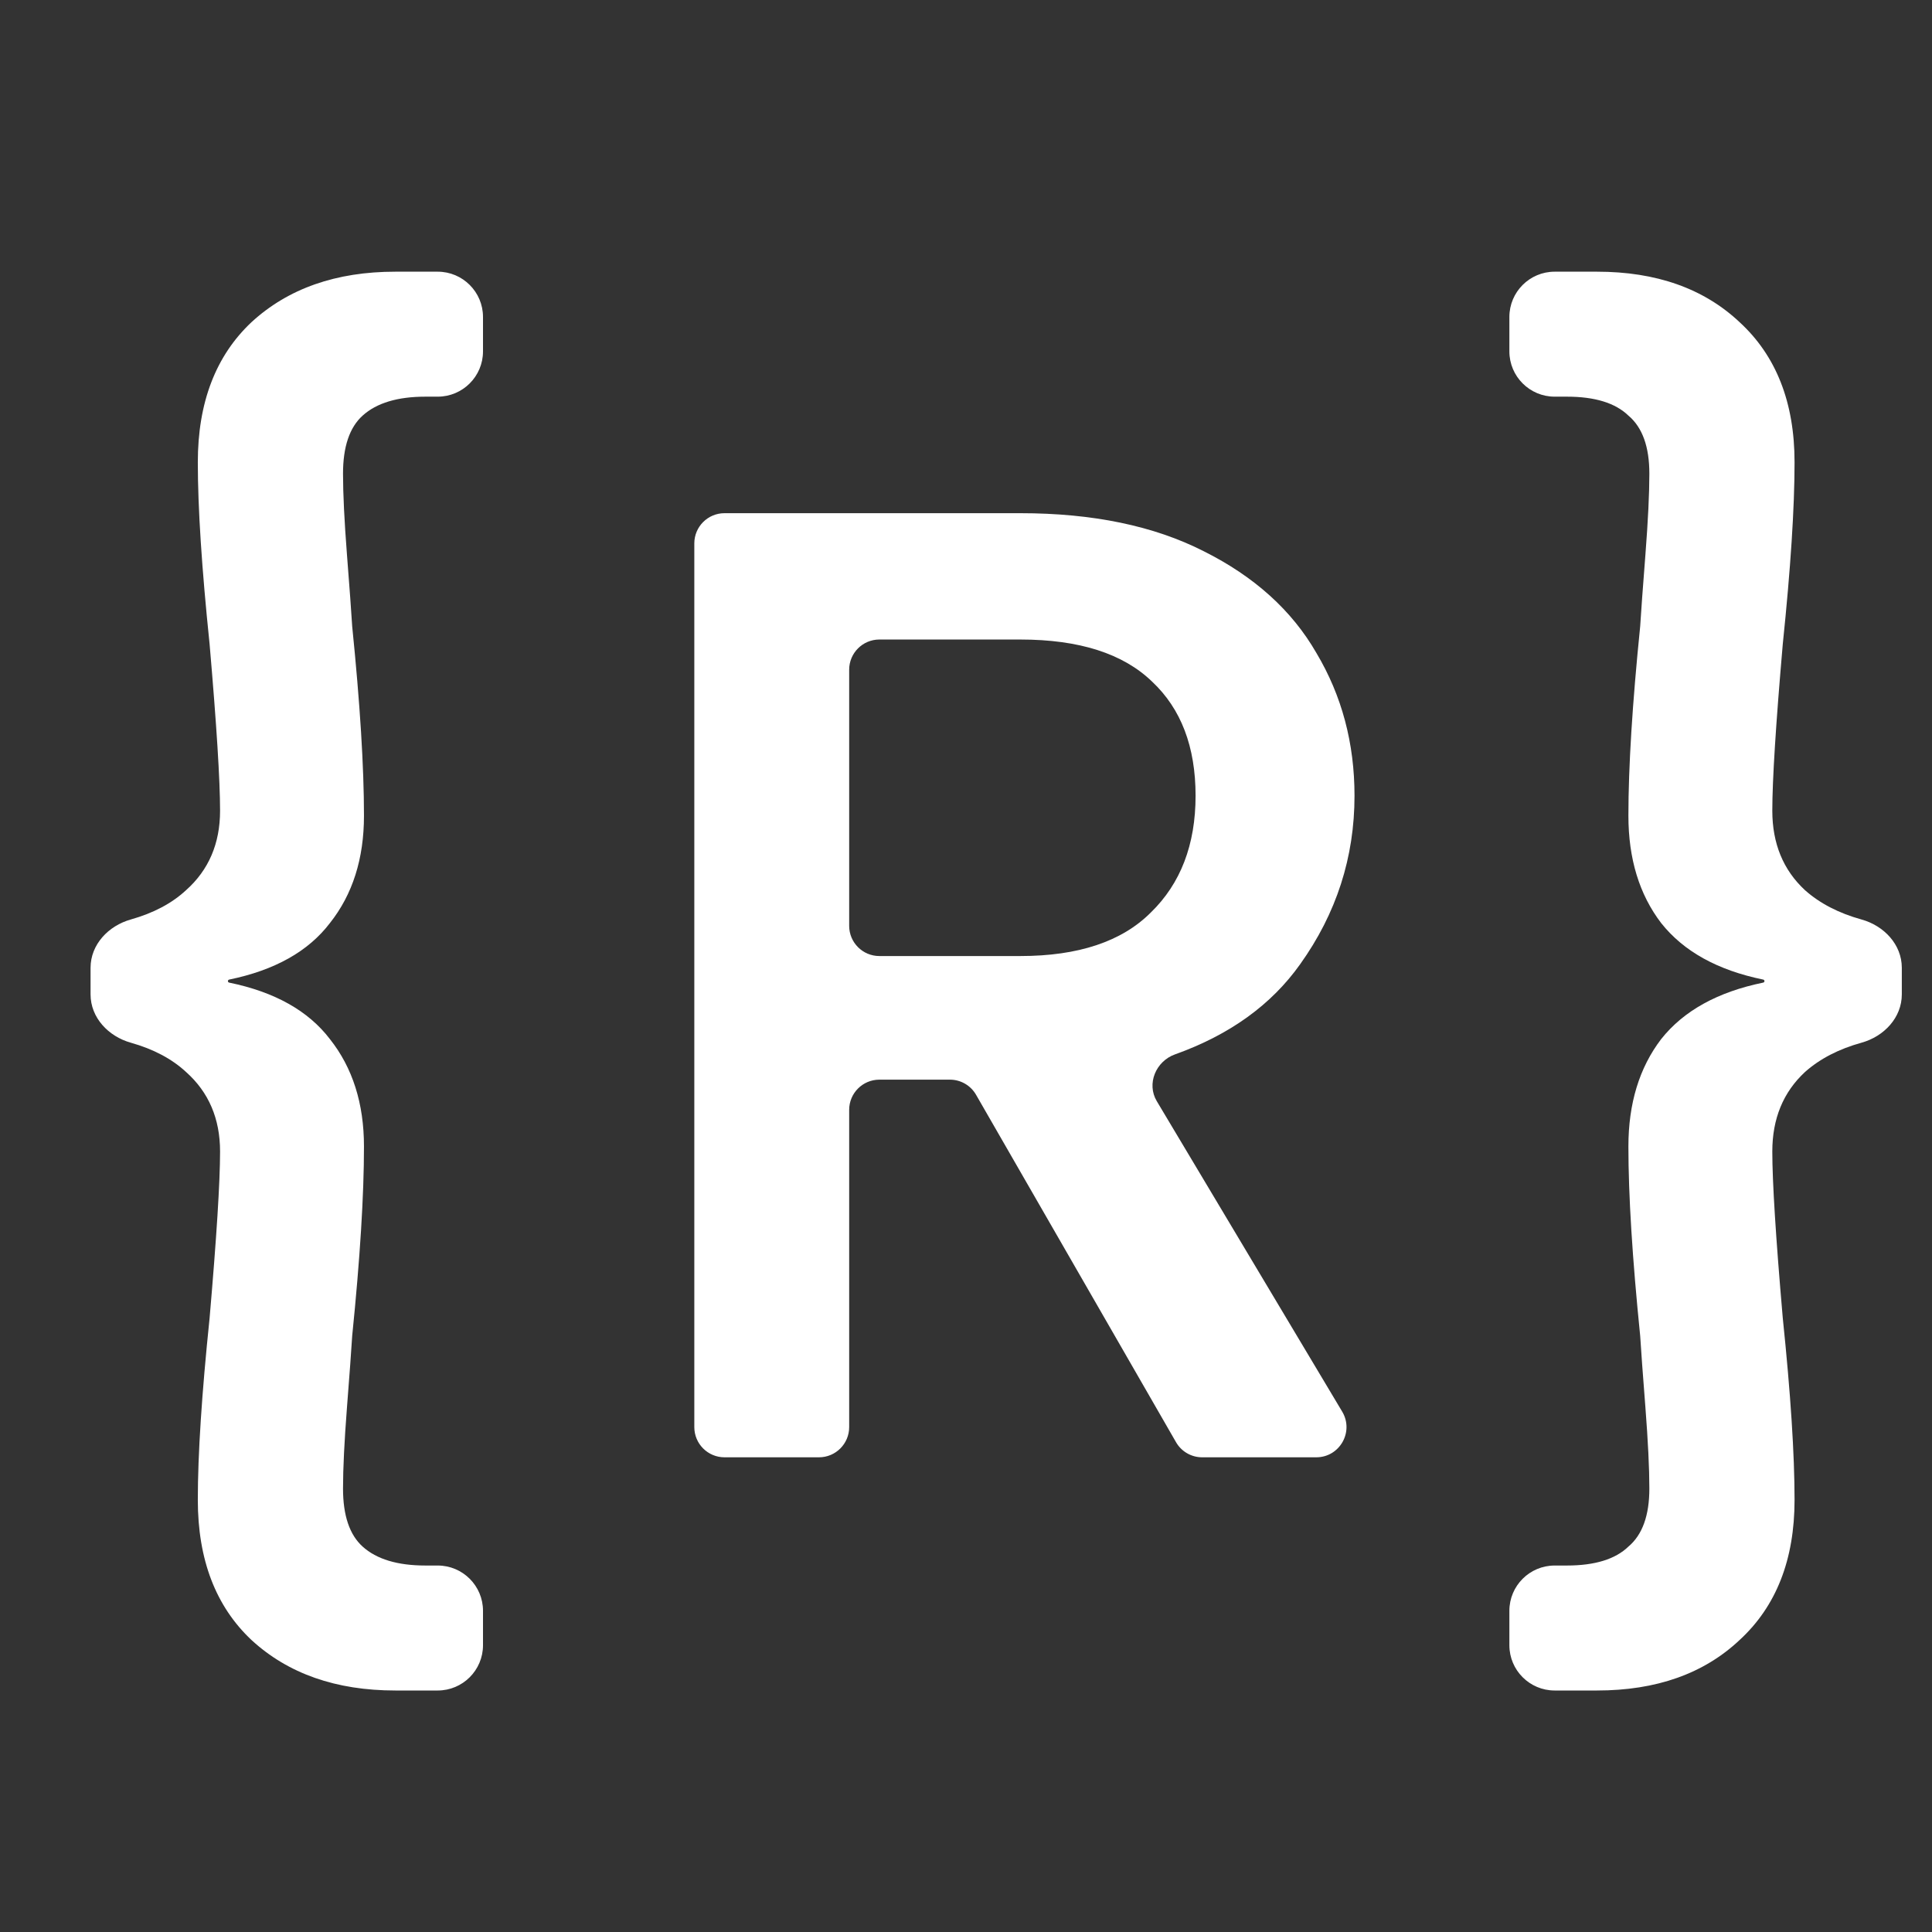 <svg width="64" height="64" viewBox="0 0 64 64" fill="none" xmlns="http://www.w3.org/2000/svg">
<rect x="0" y="0" width="64" height="64" fill="#333333" stroke="none"/>
<path d="M3 32.059C3 31.288 3.592 30.667 4.333 30.459C5.084 30.247 5.694 29.924 6.163 29.489C6.914 28.82 7.29 27.942 7.29 26.855C7.29 25.851 7.174 24.012 6.943 21.335C6.683 18.826 6.553 16.819 6.553 15.314C6.553 13.335 7.146 11.788 8.33 10.673C9.543 9.558 11.132 9 13.097 9H14.5C15.328 9 16 9.672 16 10.5V11.64C16 12.468 15.328 13.14 14.5 13.14H14.093C13.169 13.14 12.476 13.349 12.013 13.767C11.58 14.157 11.363 14.798 11.363 15.69C11.363 16.359 11.407 17.252 11.493 18.366C11.58 19.482 11.638 20.276 11.667 20.75C11.927 23.315 12.057 25.405 12.057 27.022C12.057 28.444 11.681 29.629 10.93 30.576C10.214 31.516 9.101 32.14 7.591 32.45C7.567 32.455 7.55 32.476 7.55 32.5V32.5C7.55 32.524 7.567 32.545 7.591 32.55C9.101 32.86 10.214 33.484 10.93 34.423C11.681 35.371 12.057 36.556 12.057 37.978C12.057 39.595 11.927 41.685 11.667 44.25C11.638 44.724 11.58 45.518 11.493 46.633C11.407 47.748 11.363 48.641 11.363 49.31C11.363 50.202 11.58 50.843 12.013 51.233C12.476 51.651 13.169 51.86 14.093 51.86H14.5C15.328 51.86 16 52.532 16 53.36V54.5C16 55.328 15.328 56 14.5 56H13.097C11.132 56 9.543 55.443 8.33 54.327C7.146 53.212 6.553 51.665 6.553 49.686C6.553 48.181 6.683 46.173 6.943 43.665C7.174 40.988 7.29 39.149 7.29 38.145C7.29 37.058 6.914 36.18 6.163 35.511C5.694 35.076 5.084 34.753 4.333 34.541C3.592 34.333 3 33.712 3 32.941V32.059Z" fill="white"/>
<path d="M63 32.941C63 33.712 62.409 34.334 61.667 34.54C60.907 34.751 60.283 35.075 59.793 35.511C59.071 36.18 58.71 37.058 58.71 38.145C58.71 39.149 58.825 40.988 59.057 43.665C59.317 46.173 59.447 48.181 59.447 49.686C59.447 51.665 58.84 53.212 57.627 54.327C56.442 55.443 54.868 56 52.903 56H51.5C50.672 56 50 55.328 50 54.5V53.36C50 52.532 50.672 51.86 51.5 51.86H51.907C52.831 51.86 53.51 51.651 53.943 51.233C54.406 50.843 54.637 50.202 54.637 49.31C54.637 48.641 54.593 47.748 54.507 46.633C54.42 45.518 54.362 44.724 54.333 44.25C54.073 41.685 53.943 39.595 53.943 37.978C53.943 36.556 54.304 35.371 55.027 34.423C55.771 33.484 56.898 32.86 58.409 32.55C58.433 32.545 58.45 32.524 58.45 32.5V32.5C58.45 32.476 58.433 32.455 58.409 32.45C56.898 32.14 55.771 31.516 55.027 30.576C54.304 29.629 53.943 28.444 53.943 27.022C53.943 25.405 54.073 23.315 54.333 20.75C54.362 20.276 54.42 19.482 54.507 18.366C54.593 17.252 54.637 16.359 54.637 15.69C54.637 14.798 54.406 14.157 53.943 13.767C53.51 13.349 52.831 13.14 51.907 13.14H51.5C50.672 13.14 50 12.468 50 11.64V10.5C50 9.672 50.672 9 51.5 9H52.903C54.868 9 56.442 9.558 57.627 10.673C58.84 11.788 59.447 13.335 59.447 15.314C59.447 16.819 59.317 18.826 59.057 21.335C58.825 24.012 58.71 25.851 58.71 26.855C58.71 27.942 59.071 28.82 59.793 29.489C60.283 29.925 60.907 30.249 61.667 30.46C62.409 30.666 63 31.288 63 32.059V32.941Z" fill="white"/>
<path d="M39.823 48.275C39.465 48.275 39.135 48.084 38.957 47.774L32.333 36.266C32.155 35.956 31.825 35.765 31.467 35.765H29.13C28.578 35.765 28.13 36.213 28.13 36.765V47.275C28.13 47.827 27.682 48.275 27.13 48.275H24C23.448 48.275 23 47.827 23 47.275V18C23 17.448 23.448 17 24 17H33.8C36.2 17 38.225 17.42 39.875 18.26C41.555 19.1 42.8 20.225 43.61 21.635C44.45 23.045 44.87 24.62 44.87 26.36C44.87 28.4 44.27 30.26 43.07 31.94C42.116 33.285 40.734 34.281 38.923 34.928C38.289 35.155 37.975 35.9 38.32 36.478L44.462 46.762C44.86 47.429 44.379 48.275 43.603 48.275H39.823ZM28.13 30.67C28.13 31.222 28.578 31.67 29.13 31.67H33.8C35.72 31.67 37.16 31.19 38.12 30.23C39.11 29.27 39.605 27.98 39.605 26.36C39.605 24.74 39.125 23.48 38.165 22.58C37.205 21.65 35.75 21.185 33.8 21.185H29.13C28.578 21.185 28.13 21.633 28.13 22.185V30.67Z" fill="white"/>
</svg>
